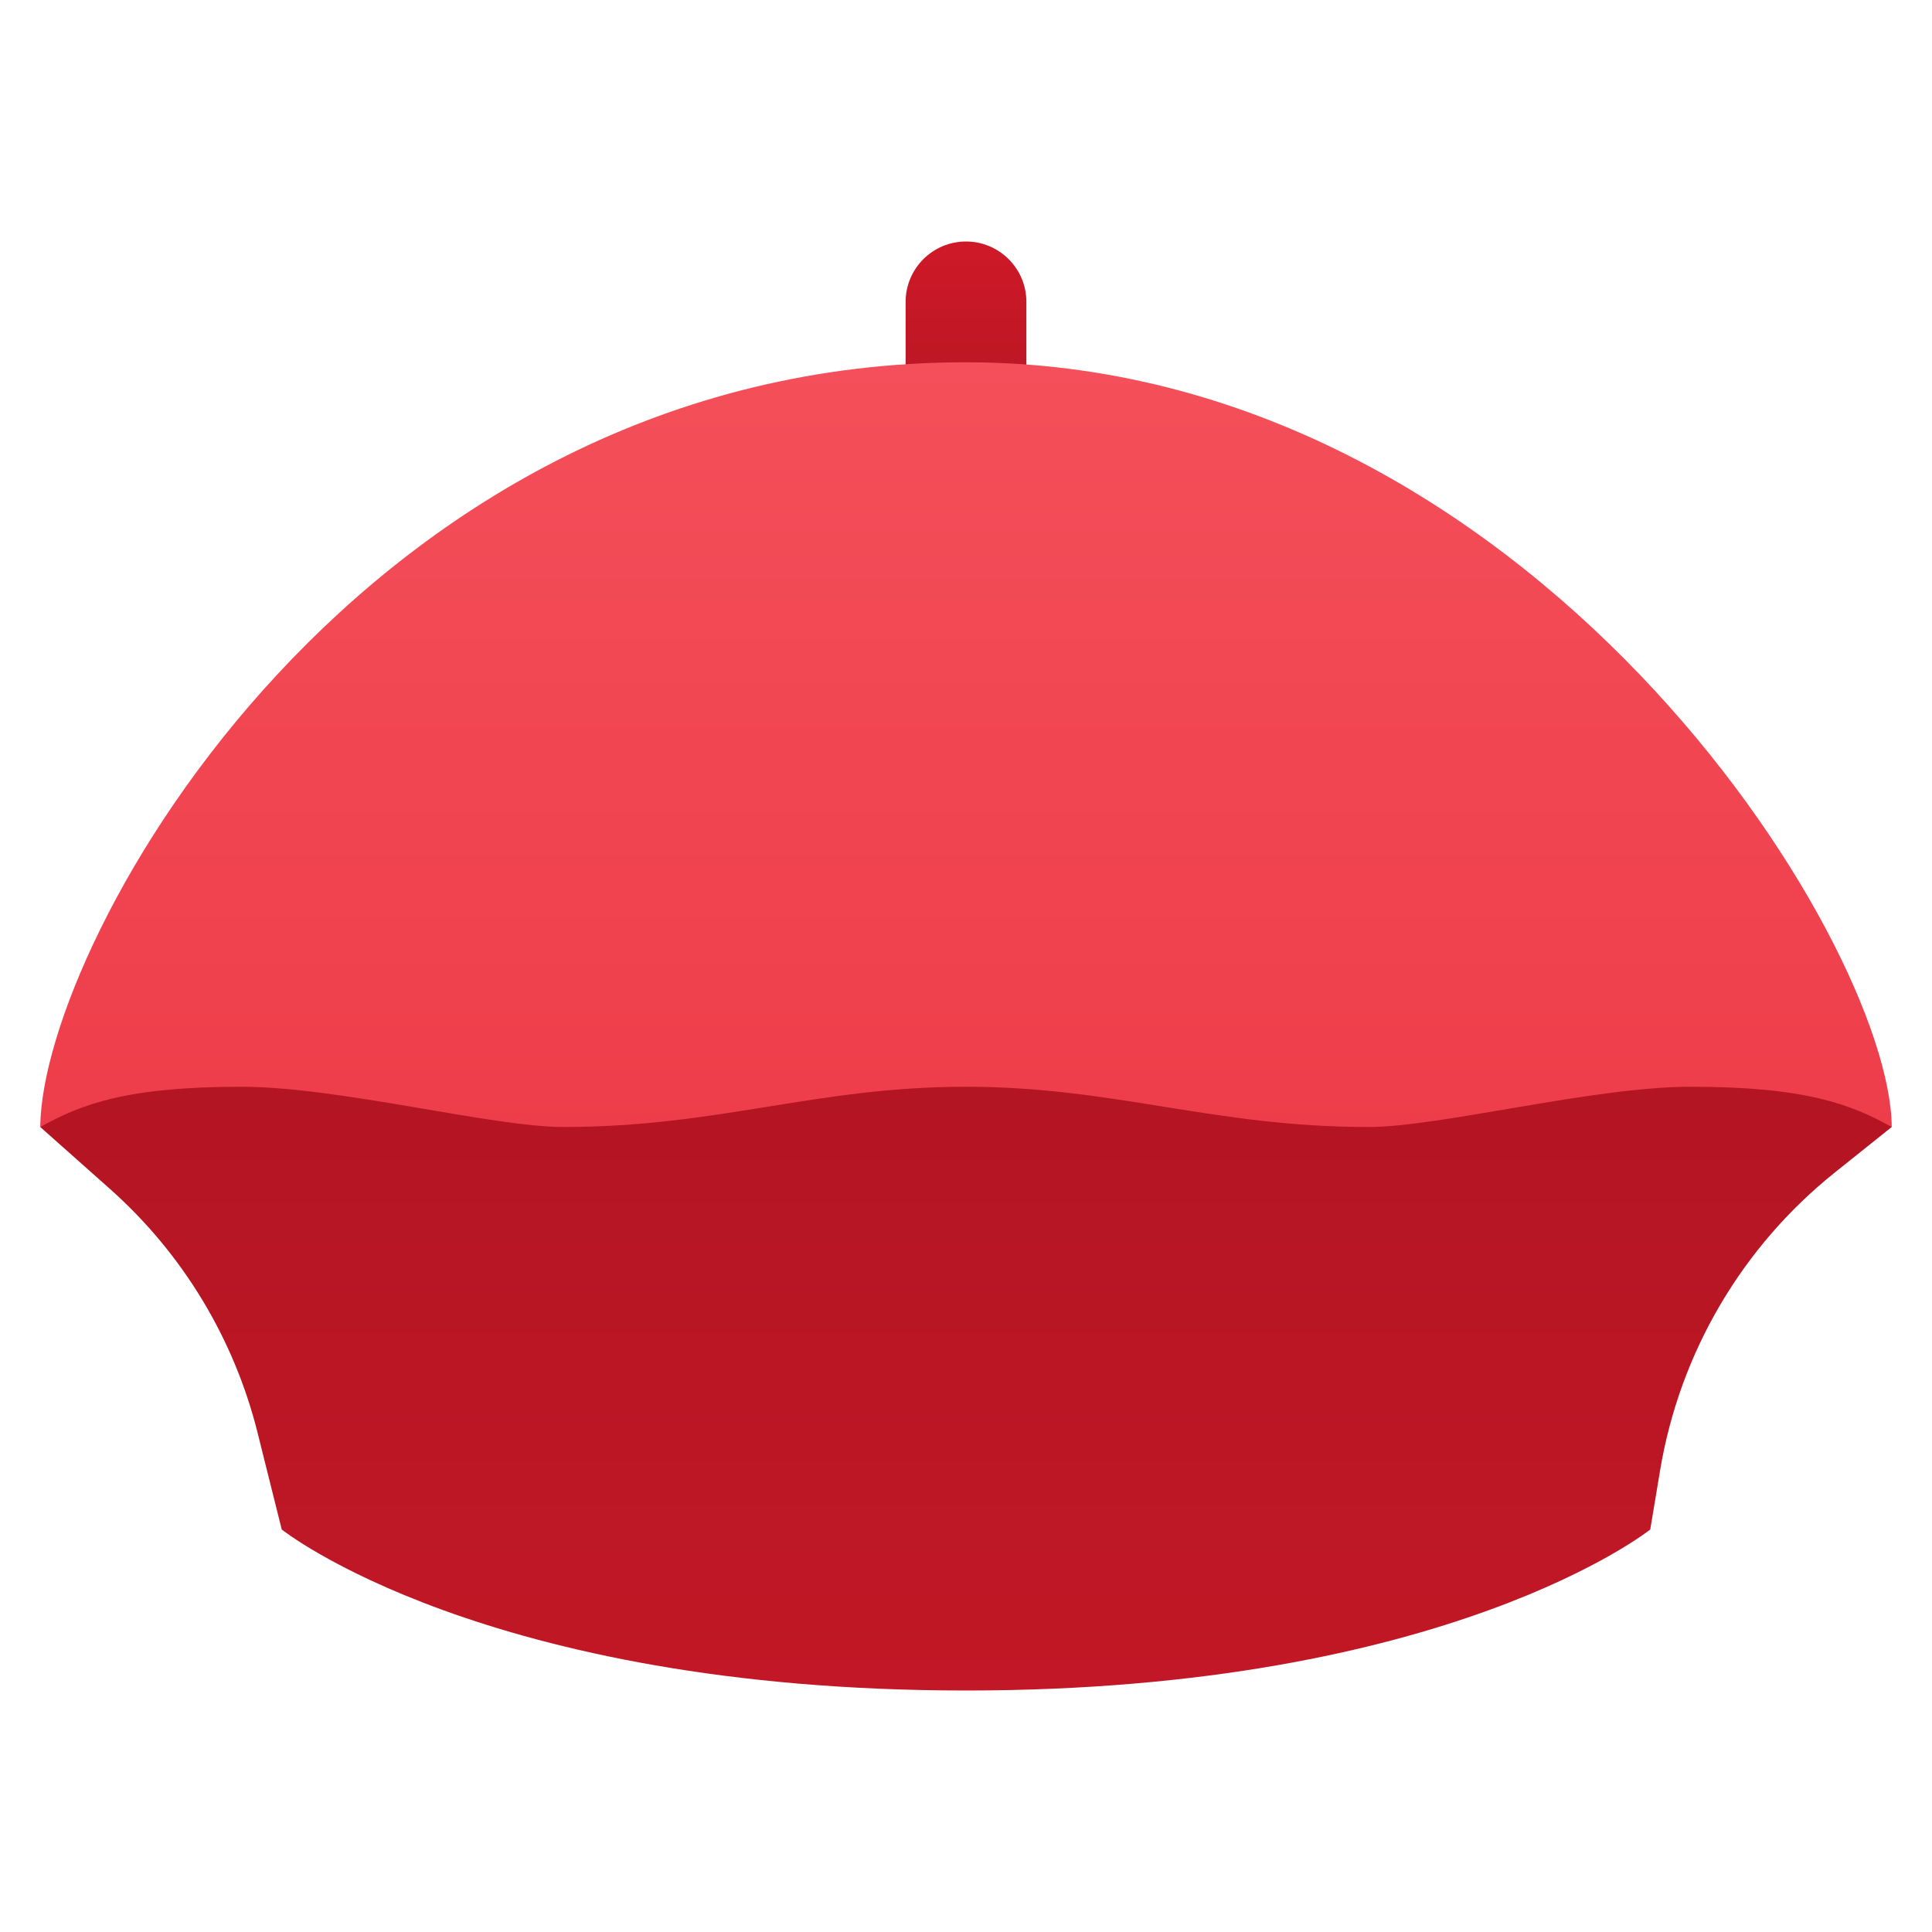 <svg xmlns="http://www.w3.org/2000/svg" viewBox="0 0 48 48"><linearGradient id="XfaDrFGn1gnuLhoqm1sx8a" x1="24" x2="24" y1="56.287" y2="26.113" gradientUnits="userSpaceOnUse"><stop offset="0" stop-color="#cf1928"/><stop offset="1" stop-color="#b31523"/></linearGradient><path fill="url(#XfaDrFGn1gnuLhoqm1sx8a)" d="M44.5,25H4l-3,3l1.73,1.537c1.805,1.604,3.084,3.716,3.669,6.058L7,38c0,0,5,4,17,4s17-4,17-4	l0.245-1.471c0.486-2.916,2.032-5.551,4.34-7.398L47,28L44.5,25z"/><linearGradient id="XfaDrFGn1gnuLhoqm1sx8b" x1="24" x2="24" y1="6" y2="11" gradientUnits="userSpaceOnUse"><stop offset="0" stop-color="#cf1928"/><stop offset="1" stop-color="#b31523"/></linearGradient><path fill="url(#XfaDrFGn1gnuLhoqm1sx8b)" d="M25.5,11h-3V7.5C22.5,6.672,23.172,6,24,6h0c0.828,0,1.5,0.672,1.5,1.5V11z"/><linearGradient id="XfaDrFGn1gnuLhoqm1sx8c" x1="24" x2="24" y1="9.001" y2="52.263" gradientUnits="userSpaceOnUse"><stop offset="0" stop-color="#f44f5a"/><stop offset=".443" stop-color="#ee3d4a"/><stop offset="1" stop-color="#e52030"/></linearGradient><path fill="url(#XfaDrFGn1gnuLhoqm1sx8c)" d="M47,28c-1.016-0.564-2.135-1-5-1c-2.415,0-6.227,1-8,1c-3.852,0-6.313-1-10-1	c-3.729,0-6.147,1-10,1c-1.773,0-5.585-1-8-1c-2.865,0-3.984,0.436-5,1C1.038,23.351,9,9,24,9.001C38,9,46.962,23.351,47,28z"/></svg>